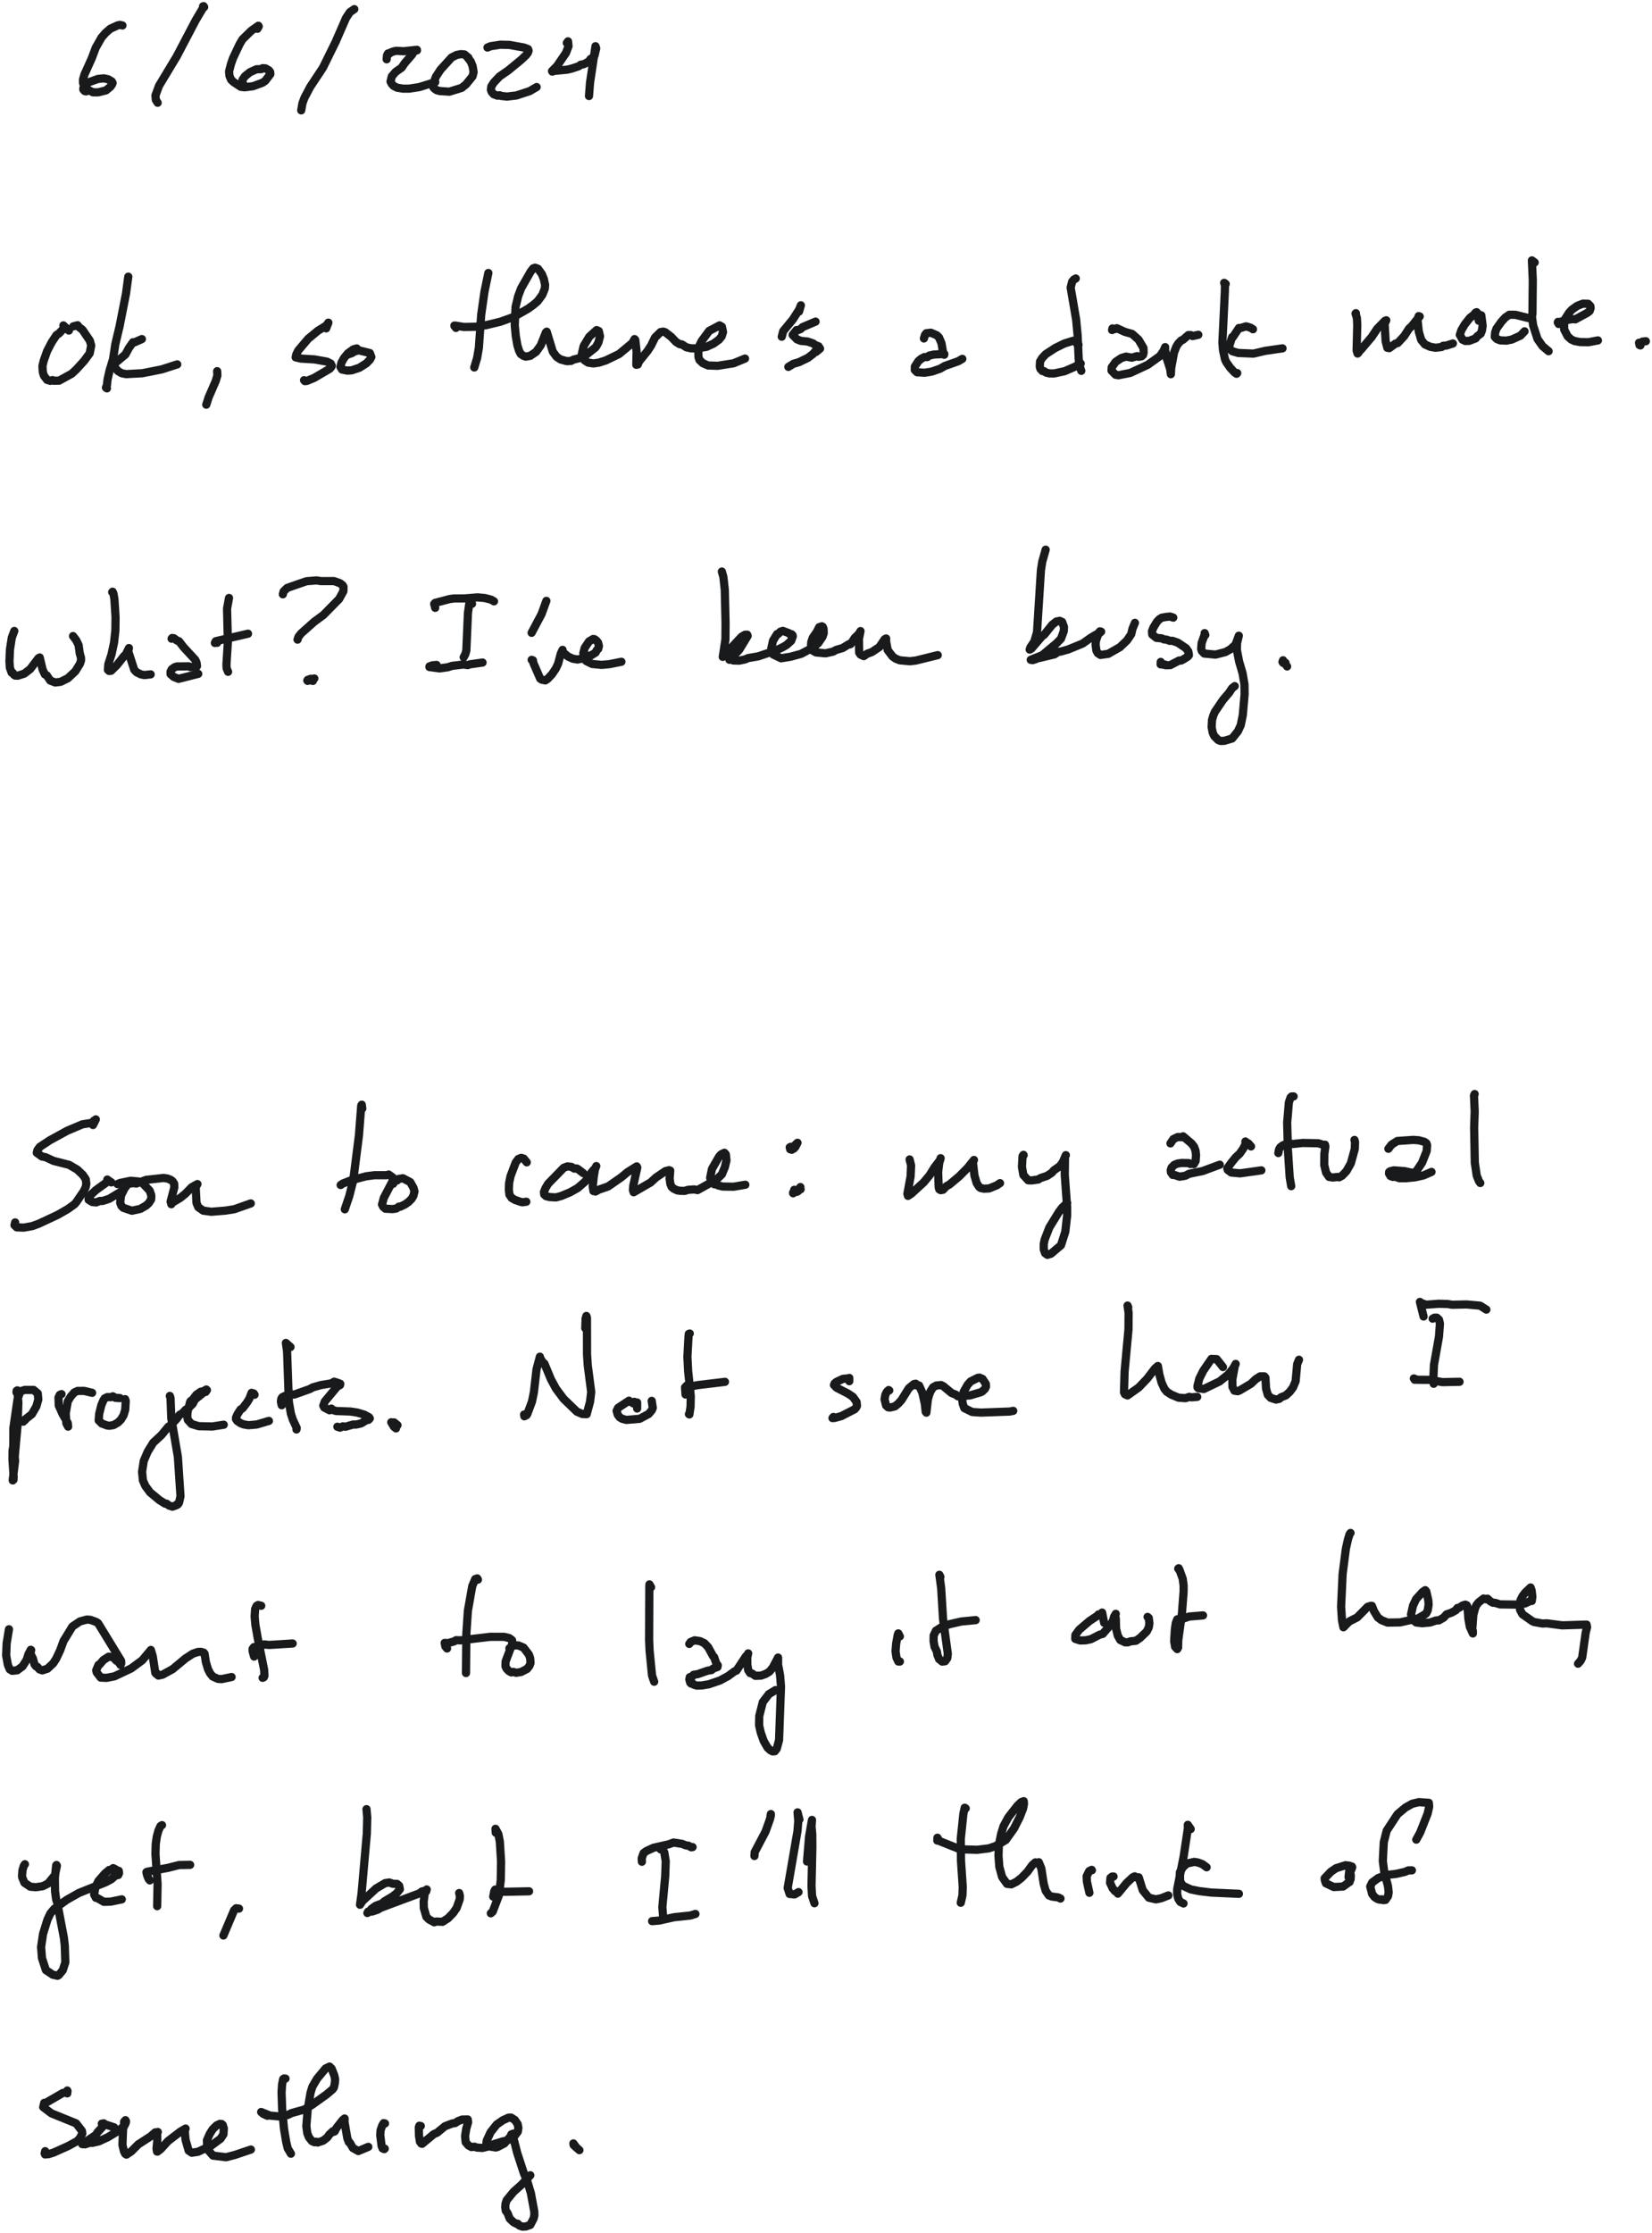 <?xml version="1.0" encoding="UTF-8" standalone="no"?>
<svg
   width="804.372"
   height="1086.443"
   viewBox="-702 0 804.372 1086.443"
   version="1.2"
   id="svg123"
   xmlns="http://www.w3.org/2000/svg"
   xmlns:svg="http://www.w3.org/2000/svg"
   xmlns:rdf="http://www.w3.org/1999/02/22-rdf-syntax-ns#"
   xmlns:cc="http://creativecommons.org/ns#"
   xmlns:dc="http://purl.org/dc/elements/1.1/"><defs
   id="defs123" />
   <style
   id="style1">
   path {
      stroke: #181a1b;
   }
   @media (prefers-color-scheme: dark) {
      path {
      stroke: #c0c0c0;
      }
   }
</style>
<title
   id="title1">Notebook 2</title>
\n<g
   id="g1"
   transform="translate(-371.597,-306.707)">
  <path
     fill="none"
     stroke-width="4"
     stroke-linecap="round"
     stroke-linejoin="round"
     d="m -296.856,467.545 -2.683,-2.501 0.641,0.993 -2.845,2.985 -1.143,0.699 -2.338,3.519 -2.225,4.265 -1.635,4.611 -0.656,2.643 0.179,2.962 0.56,1.828 1.521,2.001 1.574,0.483 1.077,-0.374 0.553,0.312 2.661,-0.043 6.155,-3.388 2.269,-2.122 3.819,-4.197 2.654,-3.621 0.718,-3.763 -0.64,-2.351 -3.601,-5.292 -1.865,-1.464 -0.512,-0.767 -2.131,0.558"
     id="path1" />
</g>
<g
   id="g2"
   transform="translate(-371.597,-306.707)">
  <path
     fill="none"
     stroke-width="4"
     stroke-linecap="round"
     stroke-linejoin="round"
     d="m -267.937,441.327 -1.136,8.374 -3.122,15.835 -2.037,8.573 -1.135,7.399 -1.609,5.21 -1.047,4.561 -0.306,2.812 -0.491,1.235 0.483,0.351"
     id="path2" />
</g>
<g
   id="g3"
   transform="translate(-371.597,-306.707)">
  <path
     fill="none"
     stroke-width="4"
     stroke-linecap="round"
     stroke-linejoin="round"
     d="m -261.319,471.699 -3.746,1.664 -0.583,-0.137 -2.021,2.879 -1.654,3.062 -4.84,4.071 -0.664,1.155 0.068,0.828 1.802,2.04 1.794,1.054 2.178,0.437 7.849,-0.432 9.433,-1.868 7.598,-2.442"
     id="path3" />
</g>
<g
   id="g4"
   transform="translate(-371.597,-306.707)">
  <path
     fill="none"
     stroke-width="4"
     stroke-linecap="round"
     stroke-linejoin="round"
     d="m -270.786,319.098 -1.253,-0.282 -1.087,0.255 -3.501,1.575 -2.362,2.045 -1.981,2.27 -2.858,5.053 -1.843,4.938 -3.579,7.952 -0.734,2.488 0.008,1.694 0.784,2.105 0.884,0.873 3.234,1.576 2.539,-0.018 3.731,-0.935 2.149,-1.747 0.767,-1.073 0.321,-0.766 -0.385,-0.749 -1.688,-1.023 -2.132,-0.506 -3.008,0.315 -4.29,1.539 -1.777,1.468 -0.969,1.38 -0.035,0.722 0.681,0.763 0.716,0.164"
     id="path4" />
</g>
<g
   id="g5"
   transform="translate(-371.597,-306.707)">
  <path
     fill="none"
     stroke-width="4"
     stroke-linecap="round"
     stroke-linejoin="round"
     d="m -230.991,310.144 -0.392,-0.173 0.131,-0.264 -0.277,0.059 0.145,0.496 -3.818,6.462 -9.148,17.419 -8.644,14.333 -1.711,4.683 0.168,2.11 0.895,1.441"
     id="path5" />
</g>
<g
   id="g6"
   transform="translate(-371.597,-306.707)">
  <path
     fill="none"
     stroke-width="4"
     stroke-linecap="round"
     stroke-linejoin="round"
     d="m -205.073,320.713 0.649,-1.126 -0.186,-0.356 -3.396,2.389 -4.334,4.231 -1.355,2.277 -3.263,6.899 -1,2.892 -0.919,3.567 0.216,2.198 0.789,1.834 1.193,1.105 3.504,2.33 1.898,0.225 4.094,-0.528 4.582,-1.687 1.336,-0.9 2.498,-3.285 -0.085,-1.041 -0.69,-0.847 -1.625,-0.928 -1.396,-0.078 -0.534,0.45 -2.453,0.083 -3.206,1.465 -2.369,1.926 -1.136,1.601 -0.166,0.79 0.122,0.927 0.621,0.853"
     id="path6" />
</g>
<g
   id="g7"
   transform="translate(-371.597,-306.707)">
  <path
     fill="none"
     stroke-width="4"
     stroke-linecap="round"
     stroke-linejoin="round"
     d="m -157.889,311.152 -2.142,1.473 -1.878,2.814 -5.086,11.662 -6.173,12.539 -6.195,9.357 -2.798,5.313 -0.988,2.681 -0.586,3.407"
     id="path7" />
</g>
<g
   id="g8"
   transform="translate(-371.597,-306.707)">
  <path
     fill="none"
     stroke-width="4"
     stroke-linecap="round"
     stroke-linejoin="round"
     d="m -142.13,335.563 0.166,-1.931 0.47,-0.901 0.722,0.057 0.318,-0.413 1.568,-0.627 1.426,-0.313 3.518,0.208 6.533,-0.69 0.03,0.27 -1.399,0.363 -1.019,1.74 -3.595,4.172 -1.409,2.103 -3.004,2.136 -1.82,2.122 -0.623,2.515 0.56,1.11 0.923,1.023 1.754,0.898 2.881,0.445 2.984,-0.013 4.786,-0.723 7.878,-2.435"
     id="path8" />
</g>
<g
   id="g9"
   transform="translate(-371.597,-306.707)">
  <path
     fill="none"
     stroke-width="4"
     stroke-linecap="round"
     stroke-linejoin="round"
     d="m -102.356,334.765 -1.898,-1.562 -1.728,-0.162 -2.074,0.406 -2.449,1.225 -5.372,5.888 -2.292,3.492 -1.251,3.48 0.051,1.762 0.6,0.628 0.999,0.672 1.568,0.425 4.608,0.294 5.985,-1.848 2.09,-1.689 3.193,-3.904 0.53,-2.077 -0.497,-2.942 -0.928,-2.255 -1.986,-2.518"
     id="path9" />
</g>
<g
   id="g10"
   transform="translate(-371.597,-306.707)">
  <path
     fill="none"
     stroke-width="4"
     stroke-linecap="round"
     stroke-linejoin="round"
     d="m -93.054,329.838 1.519,-0.648 4.732,-0.725 4.404,0.096 7.121,1.278 1.974,0.76 0.265,0.761 -0.303,0.992 -0.794,1.057 -2.446,2.35 -6.433,5.277 -4.146,2.857 -2.808,2.975 -1.203,1.899 -0.204,1.672 0.433,1.104 0.952,1.046 1.817,0.672 1.127,-0.191 0.516,0.308 2.985,0.329 4.563,-0.54 6.468,-2.109 3.404,-1.993"
     id="path10" />
</g>
<g
   id="g11"
   transform="translate(-371.597,-306.707)">
  <path
     fill="none"
     stroke-width="4"
     stroke-linecap="round"
     stroke-linejoin="round"
     d="m -54.421,327.604 0.586,-0.779 0.253,2.373 -1.254,3.287 -4.35,6.347 -2.428,2.456 0.138,0.269 0.925,-0.351 6.367,-0.611 2.059,-0.498 3.533,-1.158 0.987,-0.75 1.376,-0.221 1.529,-0.761 1.262,-0.873 0.539,-0.883 0.977,-0.593 1.008,-1.19 0.808,-3.431 -0.343,-1.042 -2.647,17.608 -0.524,6.639"
     id="path11" />
</g>
<g
   id="g12"
   transform="translate(-371.597,-306.707)">
  <path
     fill="none"
     stroke-width="4"
     stroke-linecap="round"
     stroke-linejoin="round"
     d="m -224.667,487.307 0.114,2.063 -0.816,2.737 -3.488,8.025 -1.108,3.493"
     id="path12" />
</g>
<g
   id="g13"
   transform="translate(-371.597,-306.707)">
  <path
     fill="none"
     stroke-width="4"
     stroke-linecap="round"
     stroke-linejoin="round"
     d="m -171.593,466.487 1.077,-2.785 -0.972,1.41 -4.029,2.474 -4.827,3.956 -4.838,5.702 -0.965,1.948 -0.287,1.411 2.557,0.587 6.614,0.402 6.089,1.088 1.81,0.932 0.508,1.092 -0.156,0.434 -0.791,0.973 -7.578,4.453 -3.542,1.475 -1.028,0.126 -0.406,-0.46"
     id="path13" />
</g>
<g
   id="g14"
   transform="translate(-371.597,-306.707)">
  <path
     fill="none"
     stroke-width="4"
     stroke-linecap="round"
     stroke-linejoin="round"
     d="m -156.415,476.673 -0.29,-0.426 -1.686,0.477 -2.674,1.966 -1.885,2.31 -1.199,2.181 -0.5,2.046 0.765,1.278 2.479,0.53 2.221,-0.129 3.815,-1.267 3.364,-2.155 1.727,-1.77 0.691,-1.311 -0.736,-1.898 -5.356,-1.339 -2.261,0.589 -1.044,0.75 -1.944,0.677"
     id="path14" />
</g>
<g
   id="g15"
   transform="translate(-371.597,-306.707)">
  <path
     fill="none"
     stroke-width="4"
     stroke-linecap="round"
     stroke-linejoin="round"
     d="m -92.624,439.541 -1.89,9.144 -1.585,11.119 -1.141,16.141 -0.852,4.978 -1.385,4.584"
     id="path15" />
</g>
<g
   id="g16"
   transform="translate(-371.597,-306.707)">
  <path
     fill="none"
     stroke-width="4"
     stroke-linecap="round"
     stroke-linejoin="round"
     d="m -108.383,466.266 -0.784,-1.133 0.086,0.279 0.006,-0.267 0.357,-0.018 4.137,0.682 5.419,-0.094 5.445,-0.784 6.981,-1.685 6.459,-2.316 6.993,-4.008 2.571,-1.855 2.021,-1.701 2.351,-3.182 1.205,-3.008 0.15,-1.86 -0.643,-2.911 -0.938,-2.322 -1.865,-2.568 -1.391,-0.555 -0.96,0.317 -1.265,1.637 -4.609,8.078 -1.443,3.801 -1.27,5.286 -0.401,8.905 0.506,5.302 0.808,4.565 0.824,2.614 0.785,1.502 1.327,0.892 1.113,0.375 2.175,-0.394 2.835,-1.903 2.287,-3.209 2.5,-6.257 0.41,-0.376 2.95,9.714 1.852,2.51 1.932,1.289 3.089,0.832 2.055,-0.141 1.156,-0.61 3.923,-0.983 2.617,-1.633 4.145,-3.291 0.648,-0.949 0.829,-1.586 0.743,-2.892 -0.596,-2.568 -1.056,-0.466 -3.566,3.227 -2.744,4.524 -0.958,4.155 1.379,2.779 1.795,1.155 2.594,0.38 2.742,-0.416 3.284,-1.066 6.406,-3.085 6.46,-5.36 1.087,-1.914 0.356,0.447 0.639,5.599 -0.143,6.47 0.248,-0.466 0.408,-0.064 0.067,0.388 0.634,-1.525 4.096,-5.048 1.739,-2.653 1.916,-3.923 2.684,-2.622 1.3,-0.238 0.951,0.279 2.917,2.249 2.396,2.512 1.827,1.112 0.945,0.049 2.268,1.435 2.14,0.473 2.936,0.068 1.423,-0.533 0.715,0.185 2.579,-0.431 3.416,-1.567 2.686,-1.954 1.283,-1.583 0.645,-2.094 -0.543,-2.574 -1.145,-0.663 -5.072,2.696 -3.608,4.873 -1.129,2.272 -0.532,2.701 0.056,2.754 0.508,1.567 1.606,1.502 2.579,1.147 4.629,0.163 7.801,-1.237 5.563,-2.289"
     id="path16" />
</g>
<g
   id="g17"
   transform="translate(-371.597,-306.707)">
  <path
     fill="none"
     stroke-width="4"
     stroke-linecap="round"
     stroke-linejoin="round"
     d="m 58.658,458.303 0.889,-3.039 -0.897,2.2 -3.009,4.682 -4.692,5.683 -0.709,2.722"
     id="path17" />
</g>
<g
   id="g18"
   transform="translate(-371.597,-306.707)">
  <path
     fill="none"
     stroke-width="4"
     stroke-linecap="round"
     stroke-linejoin="round"
     d="m 66.701,463.201 -6.31,2.666 -0.985,0.947 -1.414,0.587 -0.568,-0.091 -1.888,2.364 2.108,2.139 1.826,0.74 3.325,0.334 2.732,0.928 0.967,0.764 1.69,0.636 0.696,1.135 -1.899,1.577 -0.686,-0.009 -0.746,0.93 -2.607,2.003 -4.325,2.088 -2.746,0.792 -2.43,1.505"
     id="path18" />
</g>
<g
   id="g19"
   transform="translate(-371.597,-306.707)">
  <path
     fill="none"
     stroke-width="4"
     stroke-linecap="round"
     stroke-linejoin="round"
     d="m 119.457,471.398 0.536,-1.734 0.64,-0.821 2.212,-0.242 2.853,1.224 1.095,1.071 1.227,2.83 0.701,4.16 0.632,1.436 0.05,-0.348 -0.482,-0.013 -4.702,0.271 -2.186,0.5 -0.956,0.73 -1.382,-0.012 -1.583,0.844 -1.353,1.14 -1.703,2.639 -0.034,1.654 1.115,1.107 3.598,0.244 3.475,-0.544 4.156,-1.427 2.308,-1.341 6.51,-2.289 1.971,-1.154"
     id="path19" />
</g>
<g
   id="g20"
   transform="translate(-371.597,-306.707)">
  <path
     fill="none"
     stroke-width="4"
     stroke-linecap="round"
     stroke-linejoin="round"
     d="m 194.718,474.409 -0.744,-0.477 -0.491,-1.03 -1.431,-0.358 -4.251,1.328 -4.452,2.192 -4.539,2.957 -1.79,1.893 -1.024,1.702 -0.131,2.524 0.317,1.071 1.01,1.061 0.745,0.025 0.938,0.687 1.745,0.429 2.33,-0.004 5.005,-1.075 5.097,-2.203 2.758,-1.555"
     id="path20" />
</g>
<g
   id="g21"
   transform="translate(-371.597,-306.707)">
  <path
     fill="none"
     stroke-width="4"
     stroke-linecap="round"
     stroke-linejoin="round"
     d="m 193.399,442.224 -0.949,0.539 -0.818,0.99 -0.722,2.913 2.665,15.552 0.706,7.424 0.547,11.801 0.342,3.115 0.919,2.591"
     id="path21" />
</g>
<g
   id="g22"
   transform="translate(-371.597,-306.707)">
  <path
     fill="none"
     stroke-width="4"
     stroke-linecap="round"
     stroke-linejoin="round"
     d="m 211.074,467.29 0.176,-0.768 1.161,0.344 0.947,-0.473 3.954,1.799 3.494,0.983 3.17,2.811 2.38,4.04 0.089,2.304 -0.297,1.085 -0.719,0.673 -1.432,0.23 -0.695,-0.327 -2.602,0.759 -2.839,-0.517 -2.343,0.724 -2.753,1.866 -1.852,2.6 -0.115,1.611 1.973,2.029 1.399,0.245 5.787,-1.141 8.484,-3.941 5.929,-4.252 1.789,-2.544 0.768,-1.815 -0.074,1.257 0.774,4.036 1.713,5.271 0.36,2.614 0.16,-3.015 1.36,-7.442 1.108,-2.908 0.998,-1.612 1.417,-1.442 0.836,-0.334 2.628,-2.285 1.229,0.003 0.809,0.476 2.81,-0.621"
     id="path22" />
</g>
<g
   id="g23"
   transform="translate(-371.597,-306.707)">
  <path
     fill="none"
     stroke-width="4"
     stroke-linecap="round"
     stroke-linejoin="round"
     d="m 266.41,444.88 -0.751,-0.547 0.368,1.133 -0.048,3.223 -1.192,24.745 0.318,3.723 0.956,4.401 0.652,1.414 1.862,2.665 2.207,2.362 0.907,0.588 0.327,-0.342"
     id="path23" />
</g>
<g
   id="g24"
   transform="translate(-371.597,-306.707)">
  <path
     fill="none"
     stroke-width="4"
     stroke-linecap="round"
     stroke-linejoin="round"
     d="m 279.685,466.923 -1.219,-0.786 -2.156,-0.637 -3.047,0.931 -0.403,-0.132 -2.955,4.408 -0.361,0.025 -1.476,4.464 0.303,1.406 1.294,1.027 2.799,0.826 7.47,0.308 5.637,-1.328 8.488,-1.227"
     id="path24" />
</g>
<g
   id="g25"
   transform="translate(-371.597,-306.707)">
  <path
     fill="none"
     stroke-width="4"
     stroke-linecap="round"
     stroke-linejoin="round"
     d="m 329.795,459.094 -0.177,0.173 0.652,2.119 0.186,3.396 -0.312,12.456 0.468,1.495 0.435,-0.403 0.005,-0.634 0.098,0.188 1.058,-0.979 5.286,-6.231 2.684,-4.025 3.746,-3.832 0.66,-0.262 -0.798,1.757 0.492,8.463 0.827,3.167 0.933,0.161 3.057,-2.222 1.059,-0.247 3.159,-3.398 2.385,-3.688 1.21,-1.039 3.081,-3.868 0.361,-1.102 0.515,0.149 -0.749,0.846 -0.29,0.99 0.574,5.489 1.178,4.062 1.835,2.227 2.651,1.176 2.544,0.436 2.952,-0.366 0.71,-0.597 1.584,-0.106 3.169,-1.011"
     id="path25" />
</g>
<g
   id="g26"
   transform="translate(-371.597,-306.707)">
  <path
     fill="none"
     stroke-width="4"
     stroke-linecap="round"
     stroke-linejoin="round"
     d="m 389.614,462.758 -0.443,-3.493 -0.609,-0.658 -0.528,0.242 -0.732,0.983 -2.047,1.607 -2.483,3.159 -1.638,2.792 -0.729,2.261 1.335,2.364 1.31,0.603 1.874,-0.048 3.168,-1.2 0.7,-0.96 1.771,-1.346 0.6,-1.562 0.348,-2.278 -0.661,-5.089"
     id="path26" />
</g>
<g
   id="g27"
   transform="translate(-371.597,-306.707)">
  <path
     fill="none"
     stroke-width="4"
     stroke-linecap="round"
     stroke-linejoin="round"
     d="m 413.541,461.404 -6.125,-1.526 -2.951,-0.014 -1.998,1.396 -1.835,2.019 -2.367,3.306 -0.678,1.912 -0.167,2.158 0.999,1.015 1.569,0.645 3.021,0.137 2.639,-0.509 4.291,-1.933 1.978,-2.09"
     id="path27" />
</g>
<g
   id="g28"
   transform="translate(-371.597,-306.707)">
  <path
     fill="none"
     stroke-width="4"
     stroke-linecap="round"
     stroke-linejoin="round"
     d="m 416.848,434.411 -1.349,-1.003 0.422,9.557 -0.16,16.225 -0.254,1.775 0.59,4.126 2.119,6.547 2.462,3.507 2.943,2.459"
     id="path28" />
</g>
<g
   id="g29"
   transform="translate(-371.597,-306.707)">
  <path
     fill="none"
     stroke-width="4"
     stroke-linecap="round"
     stroke-linejoin="round"
     d="m 428.541,464.371 -0.443,-0.751 0.12,-0.298 0.917,0.07 2.411,-0.814 3.736,-0.609 1.342,0.134 5.859,-3.175 1.154,-0.938 0.442,-1.35 -0.146,-1.036 -1.051,-1.071 -2.569,-0.064 -2.783,1.077 -2.578,1.842 -1.352,1.464 -2.409,3.779 0.002,4.396 1.732,3.343 1.698,1.508 1.571,0.744 2.751,0.531 4.062,0.069 4.635,-0.876"
     id="path29" />
</g>
<g
   id="g30"
   transform="translate(-371.597,-306.707)">
  <path
     fill="none"
     stroke-width="4"
     stroke-linecap="round"
     stroke-linejoin="round"
     d="m 470.969,472.754 -1.661,0.185 -0.693,0.921 -0.817,0.069 -0.141,-0.44 0.241,1.142 0.431,0.153"
     id="path30" />
</g>
<g
   id="g31"
   transform="translate(-371.597,-306.707)">
  <path
     fill="none"
     stroke-width="4"
     stroke-linecap="round"
     stroke-linejoin="round"
     d="m -323.44,613.732 -1.214,3.218 -0.9,5.829 -0.25,5.68 0.206,3.173 0.864,2.388 0.6,0.136 0.522,0.894 0.626,0.391 1.343,0.039 3.118,-1.016 2.85,-2.224 3.957,-5.227 0.658,-0.384 1.392,5.851 1.107,2.383 0.92,0.463 1.71,2.544 2.416,0.931 2.645,-0.324 3.481,-1.725 3.646,-3.381 2.26,-3.657 0.524,-1.619 -0.008,-1.364 -0.594,-2.004 -0.563,-4.086 -1.17,-2.409 -1.548,-2.025"
     id="path31" />
</g>
<g
   id="g32"
   transform="translate(-371.597,-306.707)">
  <path
     fill="none"
     stroke-width="4"
     stroke-linecap="round"
     stroke-linejoin="round"
     d="m -275.781,594.846 0.196,-0.222 0.419,0.893 0.481,2.815 0.541,8.694 -0.079,6.545 -0.657,5.854 -1.232,5.728 -1.551,4.775 -0.174,2.757 0.561,0.497 0.964,-0.091 2.743,-2.66 3.677,-4.621 0.6,-0.346 1.67,-3.407 -0.374,1.472 2.963,9.093 1.143,1.198 2.089,1.04 1.761,0.322 3.008,-0.336"
     id="path32" />
</g>
<g
   id="g33"
   transform="translate(-371.597,-306.707)">
  <path
     fill="none"
     stroke-width="4"
     stroke-linecap="round"
     stroke-linejoin="round"
     d="m -246.856,617.492 0.277,-0.356 0.864,0.13 1.526,1.154 0.922,0.286 2.291,2.946 5.681,6.151 0.608,1.416 0.211,1.565 -0.494,0.711 -1.357,-0.367 -1.418,0.184 -0.681,-0.38 -5.864,0.063 -1.166,0.404 -1.328,0.987 -0.566,1.132 0.004,1.228 1.565,1.352 2.32,0.918 9.582,-2.428"
     id="path33" />
</g>
<g
   id="g34"
   transform="translate(-371.597,-306.707)">
  <path
     fill="none"
     stroke-width="4"
     stroke-linecap="round"
     stroke-linejoin="round"
     d="m -218.891,597.664 -0.955,5.165 0.392,16.215 -0.697,11.099 0.091,1.768 0.712,1.687"
     id="path34" />
</g>
<g
   id="g35"
   transform="translate(-371.597,-306.707)">
  <path
     fill="none"
     stroke-width="4"
     stroke-linecap="round"
     stroke-linejoin="round"
     d="m -224.682,619.505 -0.864,-0.2 -0.235,0.265 0.425,-0.86 15.712,-3.656"
     id="path35" />
</g>
<g
   id="g36"
   transform="translate(-371.597,-306.707)">
  <path
     fill="none"
     stroke-width="4"
     stroke-linecap="round"
     stroke-linejoin="round"
     d="m -192.681,595.891 0.364,-1.399 1.737,-1.705 9.393,-3.265 4.843,-0.39 2.312,0.33 6.272,-0.014 2.865,1.035 1.275,0.941 0.466,0.794 -0.04,2.146 -2.1,3.813 -7.626,7.755 -4.557,3.368 -6.28,5.592 -1.278,1.601 -0.498,1.458"
     id="path36" />
</g>
<g
   id="g37"
   transform="translate(-371.597,-306.707)">
  <path
     fill="none"
     stroke-width="4"
     stroke-linecap="round"
     stroke-linejoin="round"
     d="m -177.358,636.852 -1.199,0.313 -0.54,-0.169 -1.491,0.532 -0.043,0.491 -0.141,-0.192 1.098,-0.192 1.609,0.399"
     id="path37" />
</g>
<g
   id="g38"
   transform="translate(-371.597,-306.707)">
  <path
     fill="none"
     stroke-width="4"
     stroke-linecap="round"
     stroke-linejoin="round"
     d="m -100.565,600.519 -1.385,0.188 -0.614,4.399 -0.772,18.09 -0.502,1.833 -0.802,1.493"
     id="path38" />
</g>
<g
   id="g39"
   transform="translate(-371.597,-306.707)">
  <path
     fill="none"
     stroke-width="4"
     stroke-linecap="round"
     stroke-linejoin="round"
     d="m -118.503,602.479 -0.487,-1.926 0.441,-0.487 7.111,-1.876 2.123,-0.275 5.114,-0.015 6.318,-0.516 3.499,0.311 3.094,0.798 1.411,0.821"
     id="path39" />
</g>
<g
   id="g40"
   transform="translate(-371.597,-306.707)">
  <path
     fill="none"
     stroke-width="4"
     stroke-linecap="round"
     stroke-linejoin="round"
     d="m -117.832,630.25 -2.072,0.21 -1.383,0.502 -0.04,0.309 4.879,0.669 3.992,-0.54 2.208,-0.689 5.507,-0.662 2.102,0.3 1.011,-0.388 6.184,-0.867"
     id="path40" />
</g>
<g
   id="g41"
   transform="translate(-371.597,-306.707)">
  <path
     fill="none"
     stroke-width="4"
     stroke-linecap="round"
     stroke-linejoin="round"
     d="m -64.369,599.074 -2.37,6.483 -4.816,9.068"
     id="path41" />
</g>
<g
   id="g42"
   transform="translate(-371.597,-306.707)">
  <path
     fill="none"
     stroke-width="4"
     stroke-linecap="round"
     stroke-linejoin="round"
     d="m -70.907,628.033 -0.625,-0.262 0.595,0.394 0.277,1.22 3.283,7.542 0.725,0.49 1.782,0.36 1.14,-0.768 2.127,-2.26 1.814,-2.684 1.116,-2.367 1.368,-5.07 0.824,-1.699 0.156,1.727 0.856,0.141 1.658,1.369 2.26,1.044 2.398,0.416 2.584,-0.618 1.001,-0.799 3.011,-0.617 2.194,-1.383 0.552,-1.182 0.68,-0.571 0.357,-1.388 -0.444,-1.702 -0.798,-0.978 -0.963,-0.69 -0.68,-0.052 -1.956,1.176 -2.107,3.162 -0.64,2.502 0.174,1.409 0.627,1.858 0.657,0.639 2.83,1.393 4.604,0.444 3.853,-0.361 5.781,-1.154"
     id="path42" />
</g>
<g
   id="g43"
   transform="translate(-371.597,-306.707)">
  <path
     fill="none"
     stroke-width="4"
     stroke-linecap="round"
     stroke-linejoin="round"
     d="m 21.071,584.818 0.742,2.635 0.689,6.177 0.374,16.361 -0.066,7.931 -1.288,8.425 9.183,-9.836 1.627,-0.938 1.074,-0.04 0.236,0.6 -4.11,6.764 -1.547,1.66 -2.723,1.996 -0.508,1.192 1.278,-0.189 0.57,0.524 2.935,0.081 2.783,-0.576 1.557,-0.662 4.928,-0.844 8.989,-3.035 3.212,-1.575 1.555,-0.92 2.287,-2.067 0.761,-2.1 -0.108,-0.614 -0.492,-0.45 -0.748,0.026 -0.556,-0.553 -2.969,-1.103 -1.187,0.402 -1.138,1.14 -0.46,0.002 -1.966,3.208 -0.847,3.81 0.31,1.774 0.649,1.17 3.809,1.824 4.685,-0.761 5.086,-1.403 6.866,-3.638 0.72,-1.198 0.686,-0.296 2.104,-3.113 0.6,-1.702 -0.053,-2.201 -0.378,-0.98 -0.471,-0.269 -1.309,0.448 -1.127,2.265 -1.984,2.861 -0.725,2.082 -0.1,1.856 0.498,1.469 0.488,0.941 1.435,0.795 4.63,0.436 3.702,-0.833 1.381,-0.793 3.224,-0.943 3.206,-1.961 0.411,0.189 0.379,-0.226 1.881,-2.906 2,-1.948 0.834,-1.397 -0.771,3.895 0.139,6.61 0.672,0.961 1.556,0.706 1.663,-1.155 2.313,-0.836 3.635,-2.428 2.572,-3.8 0.709,-0.362 -0.014,1.454 0.777,4.204 2.394,3.132 1.468,1.03 1.998,0.797 4.953,0.454 2.88,-0.331 10.667,-2.629"
     id="path43" />
</g>
<g
   id="g44"
   transform="translate(-371.597,-306.707)">
  <path
     fill="none"
     stroke-width="4"
     stroke-linecap="round"
     stroke-linejoin="round"
     d="m 178.735,574.171 -1.657,5.85 -0.647,4.154 -1.896,30.168 -1.339,4.564 -1.91,2.792 -0.335,1.097 0.88,-0.495 5.163,-6.02 1.042,-0.721 3.921,-4.874 1.985,-1.551 1.632,-0.333 1.19,0.55 0.889,2.43 -0.097,2.058 -1.351,3.647 -2.186,2.251 -6.925,5.774 -5.636,2.257 0.9,0.154 1.54,-0.462 0.799,-0.633 0.495,0.159 7.869,-1.879 1.934,-1.329 0.949,0.009 3.745,-1.055 7.045,-2.881 4.018,-2.856 2.772,-1.629 0.93,-0.202 1.3,-1.084 -0.606,-0.178 -0.546,0.639 -1.384,3.89 -0.161,2.05 0.37,2.769 0.704,1.298 1.287,0.841 3.786,-0.532 5.692,-3.242 3.475,-3.312 2.022,-3.01 0.619,-2.64 1.192,-2.885"
     id="path44" />
</g>
<g
   id="g45"
   transform="translate(-371.597,-306.707)">
  <path
     fill="none"
     stroke-width="4"
     stroke-linecap="round"
     stroke-linejoin="round"
     d="m 240.868,607.234 -1.582,-0.528 -2.023,0.209 -1.974,0.347 -1.179,0.751 -1.186,1.243 -1.687,2.752 -0.72,1.803 0.108,1.655 2.043,1.611 2.593,0.252 1.204,0.547 1.266,0.089 1.35,0.552 1.316,-0.022 2.664,0.917 4.019,2.704 1.124,1.582 0.295,1.802 -0.624,0.738 -2.216,1.386 -1.03,0.5 -0.926,-0.014 -4.277,2.234 -2.237,0.067 -0.41,-0.36 -0.852,0.11 -1.099,-0.431 -0.116,0.246 0.056,-1.194"
     id="path45" />
</g>
<g
   id="g46"
   transform="translate(-371.597,-306.707)">
  <path
     fill="none"
     stroke-width="4"
     stroke-linecap="round"
     stroke-linejoin="round"
     d="m 256.475,615.697 -0.324,-0.929 0.033,0.631 -1.493,4.165 -0.231,2.89 0.321,1.024 1.167,1.233 5.467,0.522 4.81,-1.232 2.48,-1.386 1.945,-1.741 0.314,0.055 1.823,-4.895 -0.869,3.618 -0.097,3.227 1.109,5.724 1.687,5.714 0.926,5.428 0.06,4.769 -0.88,10.143 -0.999,4.911 -1.366,2.958 -2.817,3.509 -3.76,1.145 -1.839,0.079 -1.166,-0.443 -1.951,-1.945 -0.736,-1.62 -0.55,-2.767 0.207,-3.491 0.687,-2.293 0.678,-1.573 3.96,-5.844 2.988,-3.512 1.44,-2.176 1.309,-1.03"
     id="path46" />
</g>
<g
   id="g47"
   transform="translate(-371.597,-306.707)">
  <path
     fill="none"
     stroke-width="4"
     stroke-linecap="round"
     stroke-linejoin="round"
     d="m 296.298,630.985 -1.334,-1.872 -0.359,-0.101 -0.199,0.276 -0.368,-0.483 0.285,-0.817 0.094,0.438 1.101,0.813"
     id="path47" />
</g>
<g
   id="g48"
   transform="translate(-371.597,-306.707)">
  <path
     fill="none"
     stroke-width="4"
     stroke-linecap="round"
     stroke-linejoin="round"
     d="m -285.124,854.14 1.372,-2.76 -0.612,0.912 -0.279,-0.297 -0.107,0.369 -1.242,0.744 -4.258,0.675 -7.358,3.089 -8.544,4.677 -4.873,3.216 -1.182,1.639 -0.287,1.23 2.448,1.784 1.812,0.359 3.917,1.807 7.542,1.915 3.988,2.324 2.688,2.552 1.428,2.078 0.306,2.262 -0.327,1.605 -0.886,1.941 -3.72,5.431 -0.801,0.952 -3.3,2.375 -4.87,2.799 -9.265,4.335 -3.19,1.16 -4.114,0.736 -3.404,-0.132 -1.105,-1.058 0.316,-1.337"
     id="path48" />
</g>
<g
   id="g49"
   transform="translate(-371.597,-306.707)">
  <path
     fill="none"
     stroke-width="4"
     stroke-linecap="round"
     stroke-linejoin="round"
     d="m -276.183,882.046 -1.645,-1.128 -0.298,0.358 -0.036,-0.615 0.271,0.331 -0.151,0.722 -5.52,3.968 -2.43,2.215 -1.194,1.549 -0.071,1.063 1.757,1.066 1.907,0.223 1.774,-0.715 1.386,-0.009 3.16,-1.027 5.609,-3.357 1.787,-1.523 1.908,-2.653 -0.804,0.008 -0.912,0.777 -0.493,2.534 -1.28,2.449 -0.444,3.638 0.617,1.588 0.98,0.938 4.127,1.39 4.11,-0.899 2.861,-1.663 1.277,-1.181 1.084,-1.711 0.105,-1.076 -0.007,-1.031 -0.802,-2.245 -3.421,-3.6 -1.838,-0.818 -3.979,-0.352 -5.154,1.062 -1.245,0.556 1.803,-0.354 1.483,0.445 4.261,-0.548 1.688,0.163 4.649,-1.753 8.559,-0.955 1.923,0.301 1.503,0.609 0.871,0.624 0.843,1.265 0.061,1.852 -1.787,6.874 0.345,1.277 0.291,-0.656 4.041,-2.425 2.546,-2.052 3.071,-3.154 2.764,-1.529 -0.855,1.515 0.4,7.686 0.879,2.058 2.406,1.679 3.944,0.537 6.809,-0.548 4.357,-0.679 8.021,-2.828"
     id="path49" />
</g>
<g
   id="g50"
   transform="translate(-371.597,-306.707)">
  <path
     fill="none"
     stroke-width="4"
     stroke-linecap="round"
     stroke-linejoin="round"
     d="m -154.005,846.135 -0.25,-1.901 -0.262,0.431 -1.1,14.336 -2.806,22.165 -1.934,7.596 -2.16,6.378"
     id="path50" />
</g>
<g
   id="g51"
   transform="translate(-371.597,-306.707)">
  <path
     fill="none"
     stroke-width="4"
     stroke-linecap="round"
     stroke-linejoin="round"
     d="m -164.539,883.316 1.022,-0.696 4.107,-1.626 7.242,-1.917 4.107,-0.523 5.869,-0.007 1.051,-0.322 1.975,1.423 0.145,1.336 -4.523,8.64 -0.845,3.193 0.564,1.116 1.049,0.911 3.515,0.199 1.867,-0.304 1.287,-0.932 0.574,0.067 2.351,-1.132 1.692,-1.186 1.431,-1.419 0.933,-1.509 0.537,-2.191 -0.51,-1.781 -1.544,-2.735 -3.56,-1.886 -2.138,0.338 -0.686,0.725 -1.276,0.379 -0.656,1.239"
     id="path51" />
</g>
<g
   id="g52"
   transform="translate(-371.597,-306.707)">
  <path
     fill="none"
     stroke-width="4"
     stroke-linecap="round"
     stroke-linejoin="round"
     d="m -73.921,872.279 -1.472,-1.81 -1.211,-0.368 -1.422,0.559 -1.3,1.757 -2.525,6.669 -0.658,3.284 -0.135,3.17 0.275,2.454 1.066,1.593 1.739,1.019 2.658,0.912 0.86,0.196 1.909,-0.263"
     id="path52" />
</g>
<g
   id="g53"
   transform="translate(-371.597,-306.707)">
  <path
     fill="none"
     stroke-width="4"
     stroke-linecap="round"
     stroke-linejoin="round"
     d="m -46.427,877.532 -2.591,-1.966 -0.578,-0.297 -1.172,0.074 -1.372,-0.848 -1.998,-0.227 -1.778,0.659 -7.6,7.788 -1.312,2.203 -0.712,1.788 0.116,1.216 0.904,0.811 1.626,0.431 3.176,0.195 2.657,-0.727 4.276,-1.781 3.624,-2.041 3.724,-3.214 2.786,-4.07 1.29,-1.588 0.516,-0.212 0.787,-1.63 -0.67,1.667 -0.587,3.606 -0.481,4.59 0.352,2.314 0.792,-0.103 0.197,0.318 1.616,-0.902 4.521,-1.558 6.421,-4.451 3,-2.493 4.519,-2.832 0.28,0.544 -1.942,8.774 -0.181,2.194 0.346,1.083 8.238,-4.757 2.646,-2.427 4.544,-3.084 1.881,-0.48 0.496,0.204 -0.295,3.897 0.361,2.557 0.622,1.493 0.967,0.82 1.768,0.85 1.644,0.225 2.03,0.034 1.575,-0.512 3.075,-0.208 1.561,0.329 9.296,-5.186 2.563,-2.492 1.456,-3.531 0.77,-3.252 -0.321,-2.949 -0.683,-0.755 -1.576,0.761 -1.05,1.147 -3.436,5.989 -0.882,4.286 0.65,2.172 1.452,0.997 1.081,0.047 0.632,0.468 2.309,0.578 5.304,0.075 5.705,-0.958"
     id="path53" />
</g>
<g
   id="g54"
   transform="translate(-371.597,-306.707)">
  <path
     fill="none"
     stroke-width="4"
     stroke-linecap="round"
     stroke-linejoin="round"
     d="m 112.878,872.475 -0.383,-1.599 0.72,2.901 -0.24,5.368 -1.557,8.44 0.278,1.024 1.618,-1.038 6.043,-5.543 2.895,-3.498 2.349,-3.792 2.805,-3.663 0.185,-0.804 -0.706,2.434 -0.506,4.358 0.281,7.438 0.267,0.909 0.692,0.417 1.113,-0.193 1.718,-1.775 1.435,-0.766 4.726,-3.955 4.046,-4.067 3.172,-3.945 -0.541,1.004 0.782,6.584 1.085,3.702 1.249,1.887 0.587,0.433 1.65,0.365 2.594,-0.123 3.679,-1.51 1.605,-1.064"
     id="path54" />
</g>
<g
   id="g55"
   transform="translate(-371.597,-306.707)">
  <path
     fill="none"
     stroke-width="4"
     stroke-linecap="round"
     stroke-linejoin="round"
     d="m 168.028,868.814 -0.099,-0.177 -0.431,0.592 -0.306,5.241 0.69,3.991 2.342,2.558 1.643,0.069 3.278,-0.448 1.029,-0.686 3.185,-1.046 2.317,-1.514 1.084,-1.239 2.928,-2.038 1.397,-1.943 1.484,-3.386 -0.422,0.923 -0.107,8.668 1.152,15.899 -0.006,3.897 -0.888,7.874 -2.11,6.591 -4.865,4.113 -1.748,0.543 -1.092,-0.78 -0.683,-1.882 0.005,-2.666 0.474,-2.178 2.248,-5.8 4.646,-7.545 1.516,-2.035 2.523,-2.376"
     id="path55" />
</g>
<g
   id="g56"
   transform="translate(-371.597,-306.707)">
  <path
     fill="none"
     stroke-width="4"
     stroke-linecap="round"
     stroke-linejoin="round"
     d="m 239.503,863.067 1.407,-2.093 2.105,-1.007 1.958,0.067 0.676,-0.407 4.072,3.437 1.26,1.581 0.717,1.929 0.261,2.181 -0.214,2.888 -0.865,1.526 -0.47,-0.341 -1.246,0.276 -0.722,-0.446 -3.4,-0.079 -2.107,0.289 -1.625,0.689 -1.238,1.249 -0.441,1.207 0.095,1.141 0.896,1.27 0.663,-0.039 2.696,0.894 2.809,-0.485 1.753,-0.929 6.624,-1.347 8.337,-3.081"
     id="path56" />
</g>
<g
   id="g57"
   transform="translate(-371.597,-306.707)">
  <path
     fill="none"
     stroke-width="4"
     stroke-linecap="round"
     stroke-linejoin="round"
     d="m 278.73,864.545 -1.302,-1.473 -1.421,-0.629 -0.008,-0.307 0.021,1.339 -1.143,2.22 -1.707,2.415 -1.933,1.772 -2.149,2.667 -1.919,2.648 0.219,0.779 1.704,1.262 4.304,0.402 10.363,-1.456"
     id="path57" />
</g>
<g
   id="g58"
   transform="translate(-371.597,-306.707)">
  <path
     fill="none"
     stroke-width="4"
     stroke-linecap="round"
     stroke-linejoin="round"
     d="m 299.47,840.21 -0.987,0.027 -0.522,0.535 -0.794,2.312 -0.84,9.863 0.349,13.044 0.887,13.62 0.731,4.254"
     id="path58" />
</g>
<g
   id="g59"
   transform="translate(-371.597,-306.707)">
  <path
     fill="none"
     stroke-width="4"
     stroke-linecap="round"
     stroke-linejoin="round"
     d="m 292.032,867.759 0.346,-1.803 0.633,-1.039 1.386,-0.997 3.108,-0.914 1.431,0.37 5.04,-0.531 7.514,0.162 3.101,0.966 0.155,-0.273 0.183,0.873 -0.49,3.568 -0.057,5.481 0.903,3.678 1.442,2.081 1.886,0.287 2.289,-0.282 0.726,0.187 1.457,-0.801 2.129,-2.243 2.105,-3.73 1.938,-7.06 0.116,-3.376 -0.28,-0.983"
     id="path59" />
</g>
<g
   id="g60"
   transform="translate(-371.597,-306.707)">
  <path
     fill="none"
     stroke-width="4"
     stroke-linecap="round"
     stroke-linejoin="round"
     d="m 345.614,865.69 1.54,-2.006 2.795,-1.784 7.82,-0.539 2.738,0.212 2.673,0.732 0.953,0.698 0.315,0.873 -0.168,2.858 -2.28,5.742 -2.809,4.194 -1.634,0.798 -3.849,-0.862 -5.467,-0.432 -1.796,0.464 -0.468,0.354 -0.059,0.743 0.713,1.209 1.175,0.443 0.837,-0.202 2.307,0.812 3.244,0.007 4.404,-0.437 4.113,-0.924 3.905,-1.695"
     id="path60" />
</g>
<g
   id="g61"
   transform="translate(-371.597,-306.707)">
  <path
     fill="none"
     stroke-width="4"
     stroke-linecap="round"
     stroke-linejoin="round"
     d="m 387.613,839.048 -0.322,0.761 0.348,7.792 -0.269,7.727 0.319,17.139 0.932,6.265 1.091,2.732 0.655,0.879"
     id="path61" />
</g>
<g
   id="g62"
   transform="translate(-371.597,-306.707)">
  <path
     fill="none"
     stroke-width="4"
     stroke-linecap="round"
     stroke-linejoin="round"
     d="m -322.361,984.24 0.056,-0.789 0.353,-0.208 0.491,5.998 -0.368,10.634 -1.407,15.655 0.168,2.09 -0.964,7.79 0.204,1.32 -0.37,0.33 0.071,-1.06 0.305,0.08 0.062,-0.57 -0.573,-8.67 0.033,-4.17 0.389,-2.47 0.024,-8.64 2.041,-14.109 1.151,-3.22 0.888,-0.751 1.443,-0.449 h 4.316 l 2.03,1.711 0.257,2.983 -0.934,3.313 -2.18,3.762 -3.951,3.121 -0.253,0.55 0.028,-0.393 0.903,-0.436"
     id="path62" />
</g>
<g
   id="g63"
   transform="translate(-371.597,-306.707)">
  <path
     fill="none"
     stroke-width="4"
     stroke-linecap="round"
     stroke-linejoin="round"
     d="m -300.441,985.068 -0.857,0.359 -0.634,1.335 0.151,3.85 1.856,4.176 2.5,4.307 0.187,1.795 -0.849,-1.59 -0.336,-4.869 1.025,-5.857 1.396,-2.279 1.792,-2.056 1.554,-0.723 3.266,-0.01 3.839,0.928"
     id="path63" />
</g>
<g
   id="g64"
   transform="translate(-371.597,-306.707)">
  <path
     fill="none"
     stroke-width="4"
     stroke-linecap="round"
     stroke-linejoin="round"
     d="m -271.981,987.015 -2.27,-0.156 -1.189,-0.72 -0.996,0.429 -1.672,-0.071 -1.285,0.609 -0.684,1.006 -1.013,2.423 -1.018,4.126 -0.256,3.182 1.541,1.531 2.585,0.946 1.046,0.14 2.081,-0.34 2.182,-1.257 1.408,-1.403 1.279,-2.098 0.821,-2.722 0.238,-4.252 -0.296,-0.878"
     id="path64" />
</g>
<g
   id="g65"
   transform="translate(-371.597,-306.707)">
  <path
     fill="none"
     stroke-width="4"
     stroke-linecap="round"
     stroke-linejoin="round"
     d="m -247.714,985.941 0.343,0.994 0.383,9.975 3.2,18.7 1.268,19.13 -0.682,3.1 -0.523,0.81 -0.269,0.2 -0.21,-0.21 -0.286,0.48 -1.94,0.71 -1.624,-0.51 -1.266,-0.97 -0.671,0.03 -2.744,-1.71 -4.624,-3.83 -2.258,-3.08 -1.193,-2.67 -0.408,-4.22 0.812,-5.33 1.952,-4.53 2.655,-4.31 4.015,-3.72 3.251,-3.95 1.404,-1 2.742,-2.903 1.466,-2.022 1.262,-0.644 1.645,-1.783 1.248,-0.739 2.23,-2.183 0.978,-1.995 4.74,-3.844 0.565,0.08 0.601,-0.902 -0.308,-0.27 -0.847,0.495 -0.007,0.298 -1.86,0.278 -2.088,1.458 -2.407,3.096 -0.335,-0.081 -0.31,0.431 -1.275,4.938 -0.153,2.297 0.309,1.59 1.825,2.001 3.465,1.044 6.582,0.15 5.601,-0.862"
     id="path65" />
</g>
<g
   id="g66"
   transform="translate(-371.597,-306.707)">
  <path
     fill="none"
     stroke-width="4"
     stroke-linecap="round"
     stroke-linejoin="round"
     d="m -206.455,985.37 -0.409,-0.623 -1.037,-0.299 -1.103,2.858 -1.079,1.757 -2.215,2.918 -0.988,0.563 -1.444,2.243 -0.735,1.606 -0.049,0.798 0.674,0.969 1.563,1.045 1.436,0.581 2.423,0.414 3.99,-0.346 5.96,-1.756"
     id="path66" />
</g>
<g
   id="g67"
   transform="translate(-371.597,-306.707)">
  <path
     fill="none"
     stroke-width="4"
     stroke-linecap="round"
     stroke-linejoin="round"
     d="m -188.949,962.168 -2.261,-2.009 0.592,4.091 0.861,24.654 1.005,5.698 0.935,2.878 1.893,4.06 -0.126,0.73"
     id="path67" />
</g>
<g
   id="g68"
   transform="translate(-371.597,-306.707)">
  <path
     fill="none"
     stroke-width="4"
     stroke-linecap="round"
     stroke-linejoin="round"
     d="m -193.235,990.481 -0.394,-1.783 0.191,-1.347 0.494,-0.787 1.379,-0.657 3.143,-0.715 1.368,0.076 7.462,-2.659 1.54,-0.834 3.922,-1.113 5.047,-0.827 1.38,-0.816 2.189,0.706 0.787,0.342 -0.108,0.608 -1.344,0.672 -6.106,7.345 -0.7,1.991 0.451,0.904 2.583,1.338 0.878,-0.815 0.468,0.594 1.786,0.573 7.084,0.26 3.294,0.507 3.425,1.019 2.295,1.248 0.373,0.583 -0.625,0.681 -1.016,0.18 -2.585,1.558 -2.481,0.565 -1.426,-0.017 -3.741,1.079 -1.26,-0.19 -1.339,0.62 -1.322,-0.43"
     id="path68" />
</g>
<g
   id="g69"
   transform="translate(-371.597,-306.707)">
  <path
     fill="none"
     stroke-width="4"
     stroke-linecap="round"
     stroke-linejoin="round"
     d="m -136.862,1000.18 -1.653,-1.356 -0.472,0.009 -0.326,0.437 -0.581,-0.52 1.25,2.14 1.058,0.86"
     id="path69" />
</g>
<g
   id="g70"
   transform="translate(-371.597,-306.707)">
  <path
     fill="none"
     stroke-width="4"
     stroke-linecap="round"
     stroke-linejoin="round"
     d="m -74.925,995.329 -0.291,-0.329 0.127,0.854 0.314,-0.576 0.669,0.11 0.401,-0.504 2.325,-6.19 0.953,-4.654 1.245,-10.957 1.648,-6.233 0.038,1.068 0.291,-0.095 0.875,1.478 1.049,1.006 3.112,7.503 2.465,4.555 3.752,5.022 6.441,6.218 2.647,1.14 2.126,0.066 1.635,-6.041 0.56,-4.724 -1.675,-12.985 -0.357,-5.331 -0.033,-17.855 -0.285,-0.846 -0.372,1.281 -0.161,4.692"
     id="path70" />
</g>
<g
   id="g71"
   transform="translate(-371.597,-306.707)">
  <path
     fill="none"
     stroke-width="4"
     stroke-linecap="round"
     stroke-linejoin="round"
     d="m -20.175,992.077 -0.004,-2.947 -0.339,0.214 -1.025,-0.537 -0.52,0.785 -0.253,-0.47 -1.155,-0.266 -0.664,-0.605 -5.301,3.498 -0.729,1.448 0.569,1.936 0.911,1.201 1.107,0.696 2.152,0.589 6.473,-0.542 4.39,-2.355 1.491,-1.758 0.512,-1.206 -0.52,-3.418"
     id="path71" />
</g>
<g
   id="g72"
   transform="translate(-371.597,-306.707)">
  <path
     fill="none"
     stroke-width="4"
     stroke-linecap="round"
     stroke-linejoin="round"
     d="m 5.448,955.583 -0.469,0.171 -0.132,1.152 -0.546,10.025 0.365,7.016 1.264,12.019 -0.087,5.107 -0.576,3.887 -0.229,-0.145"
     id="path72" />
</g>
<g
   id="g73"
   transform="translate(-371.597,-306.707)">
  <path
     fill="none"
     stroke-width="4"
     stroke-linecap="round"
     stroke-linejoin="round"
     d="m 3.394,985.257 -0.251,-3.47 0.821,-0.863 1.065,-0.005 0.801,0.72 0.402,-0.355 3.07,-0.591 13.293,-1.597"
     id="path73" />
</g>
<g
   id="g74"
   transform="translate(-371.597,-306.707)">
  <path
     fill="none"
     stroke-width="4"
     stroke-linecap="round"
     stroke-linejoin="round"
     d="m 83.12,978.78 -0.005,-1.588 -0.344,0.544 -0.893,-0.272 -1.85,0.161 -3.259,1.544 -0.823,0.739 -0.284,0.731 1.268,1.31 5.561,2.865 2.422,1.617 1.768,2.473 0.176,1.858 -0.361,0.813 -0.794,0.878 -6.447,3.299 -3.192,0.895 -1.13,0.087 0.464,-0.566"
     id="path74" />
</g>
<g
   id="g75"
   transform="translate(-371.597,-306.707)">
  <path
     fill="none"
     stroke-width="4"
     stroke-linecap="round"
     stroke-linejoin="round"
     d="m 102.583,983.277 -0.291,-0.19 -0.881,0.829 -0.716,1.45 -0.396,2.223 0.747,3.016 0.987,0.882 1.005,0.098 2.296,-0.558 1.775,-1.47 1.443,-1.63 3.591,-5.755 2.49,-2.005 0.848,-0.157 0.543,0.875 0.191,-0.266 0.917,0.271 1.582,3.538 1.171,5.286 0.459,3.986 0.033,-0.291 0.276,0.67 0.698,-6.19 0.552,-2.159 0.752,-1.987 1.284,-2.01 1.512,-0.837 2.361,-0.24 1.138,0.583 3.985,3.293 2.067,0.814 1.027,0.8 5.833,-0.446 5.085,-1.484 0.871,-0.414 1.358,-1.296 0.5,-1.112 -0.074,-1.292 -1.592,-2.42 -1.475,-0.646 -0.817,0.091 -3.527,1.774 -1.426,1.598 -1.892,3.32 -0.871,3.314 0.365,2.635 0.762,2.103 3.811,1.886 4.355,0.296 13.948,-0.508 1.71,-0.337"
     id="path75" />
</g>
<g
   id="g76"
   transform="translate(-371.597,-306.707)">
  <path
     fill="none"
     stroke-width="4"
     stroke-linecap="round"
     stroke-linejoin="round"
     d="m 218.949,942.789 -0.341,-0.816 0.506,3.463 -0.054,8.18 -1.892,20.478 -0.285,10.075 0.486,1.003 1.222,0.54 5.457,-3.88 4.164,-4.343 3.715,-4.863 1.445,-1.243 0.71,4.096 1.12,4.07 1.371,2.953 1.147,1.407 2.176,1.409 3.525,1.481 3.429,0.236 1.828,-0.646 0.97,0.245 2.887,-0.227"
     id="path76" />
</g>
<g
   id="g77"
   transform="translate(-371.597,-306.707)">
  <path
     fill="none"
     stroke-width="4"
     stroke-linecap="round"
     stroke-linejoin="round"
     d="m 265.071,971.905 -3.072,-3.871 -2.553,-0.105 -4.028,5.859 -1.859,3.753 -0.892,3.489 0.021,0.813 0.385,0.355 2.691,0.371 7.635,-3.66 4.159,-3.342 2.505,-3.023 1.201,-2.179 -0.466,1.126 -1.162,6.411 0.068,3.658 0.951,1.849 1.62,0.233 0.872,-0.337 5.509,-3.256 2.325,-2.218 2.194,-1.409 2.015,-0.009 0.551,0.625 0.299,5.281 0.863,3.105 1.447,1.478 2.538,0.819 1.621,-0.359 0.843,-0.771 2.313,-0.894 1.901,-1.731 1.596,-2.109 1.28,-3.06 0.768,-8.349 0.871,-2.112"
     id="path77" />
</g>
<g
   id="g78"
   transform="translate(-371.597,-306.707)">
  <path
     fill="none"
     stroke-width="4"
     stroke-linecap="round"
     stroke-linejoin="round"
     d="m 367.165,948.366 0.856,-0.475 1.158,-0.032 1.083,1.005 0.447,1.913 -0.459,6.318 -2.443,13.73 -0.321,7.218 0.186,1.981"
     id="path78" />
</g>
<g
   id="g79"
   transform="translate(-371.597,-306.707)">
  <path
     fill="none"
     stroke-width="4"
     stroke-linecap="round"
     stroke-linejoin="round"
     d="m 362.742,947.294 -1.778,-7.087 0.659,0.521 2.366,0.832 6.103,-0.462 4.319,0.112 2.259,0.37 6.992,-0.147 5.957,0.531 0.741,0.093 2.961,1.892"
     id="path79" />
</g>
<g
   id="g80"
   transform="translate(-371.597,-306.707)">
  <path
     fill="none"
     stroke-width="4"
     stroke-linecap="round"
     stroke-linejoin="round"
     d="m 358.408,978.08 -0.391,-0.638 1.606,0.645 6.058,0.029 6.255,1.117 8.32,-0.168"
     id="path80" />
</g>
<g
   id="g81"
   transform="translate(-371.597,-306.707)">
  <path
     fill="none"
     stroke-width="4"
     stroke-linecap="round"
     stroke-linejoin="round"
     d="m -326.045,1099.49 -1.127,6.86 -0.231,5.85 0.814,4.56 0.935,2.24 1.203,0.71 2.414,-0.26 2.618,-1.94 2.035,-3.22 0.801,-2.59 1.153,-2.23 0.212,0.15 -0.301,0.81 0.122,1.31 0.973,1.88 0.84,3.01 0.766,0.93 0.513,0.14 1.12,1.3 1.347,0.49 2.54,-0.81 2.759,-2.56 1.466,-2.25 1.976,-4.18 1.627,-4.48 4.324,-7.06 3.688,-2.49 3.321,-0.89 1.75,0.13 2.883,1.05 0.903,0.64 11.17,18.26 0.063,1.24 -0.331,0.76 0.013,-0.5 -0.077,0.34 -1.412,-1.84 -0.547,-0.04 -1.583,-1.76 -2.192,-0.23 -2.61,1.68 -1.748,2.07 -0.582,0.24 -1.123,2.67 0.282,1.04 1.891,2.48 2.858,0.14 3.886,-0.76 8.128,-3.84 5.385,-3.98 4.189,-5.01 0.931,3.14 1.23,8.01 0.584,0.63 0.25,-0.3 0.642,0.99 2.016,-0.42 4.916,-2.69 6.326,-5.25 3.543,-2.29 2.45,-0.83 1.468,-0.07 1.386,0.39 0.402,0.51 0.636,4.06 1.036,3.49 1.005,1.97 1.3,1.59 2.55,1.15 1.78,0.12 4.857,-1.02"
     id="path81" />
</g>
<g
   id="g82"
   transform="translate(-371.597,-306.707)">
  <path
     fill="none"
     stroke-width="4"
     stroke-linecap="round"
     stroke-linejoin="round"
     d="m -203.203,1088.05 -1.552,-0.37 -0.712,0.43 -0.715,1.57 -0.23,3.64 0.374,4.13 1.144,6.42 3.085,15.28 0.171,2.97 -0.324,0.75 -0.579,0.25"
     id="path82" />
</g>
<g
   id="g83"
   transform="translate(-371.597,-306.707)">
  <path
     fill="none"
     stroke-width="4"
     stroke-linecap="round"
     stroke-linejoin="round"
     d="m -206.664,1112.77 -0.711,-2.5 -0.037,-1.25 0.625,-0.85 3.58,-0.53 1.363,-0.78 2.519,0.26 11.427,-0.71"
     id="path83" />
</g>
<g
   id="g84"
   transform="translate(-371.597,-306.707)">
  <path
     fill="none"
     stroke-width="4"
     stroke-linecap="round"
     stroke-linejoin="round"
     d="m -97.691,1075.33 -0.354,-0.6 -0.973,0.33 -1.449,3.44 -2.115,11.98 -0.745,11.06 -0.179,19.25"
     id="path84" />
</g>
<g
   id="g85"
   transform="translate(-371.597,-306.707)">
  <path
     fill="none"
     stroke-width="4"
     stroke-linecap="round"
     stroke-linejoin="round"
     d="m -112.726,1108.84 -0.804,-0.97 -0.359,-1.75 1.635,0.11 2.994,-0.86 0.919,-0.58 2.097,0.09 14.56,-1.73 6.854,0.02 2.429,0.63 1.311,0.99 0.257,1.4 -3.387,8.94 -0.062,2.37 0.546,1.17 1.19,1.21 1.13,0.59 0.938,-0.25 1.396,0.44 2.428,-0.4 2.896,-1.5 1.171,-1.52 0.495,-1.34 -0.158,-2.34 -0.641,-1.79 -2.608,-3.38 -2.524,-1.05 -2.338,-0.01 -1.996,1.4"
     id="path85" />
</g>
<g
   id="g86"
   transform="translate(-371.597,-306.707)">
  <path
     fill="none"
     stroke-width="4"
     stroke-linecap="round"
     stroke-linejoin="round"
     d="m -13.39,1079.03 -0.79,-1.38 -0.05,0.95 -0.105,26.08 0.217,5.14 1.197,12.15 1.04,3.05"
     id="path86" />
</g>
<g
   id="g87"
   transform="translate(-371.597,-306.707)">
  <path
     fill="none"
     stroke-width="4"
     stroke-linecap="round"
     stroke-linejoin="round"
     d="m 5.201,1106.62 0.651,-0.94 1.971,-0.82 2.583,0.39 2.175,1.01 1.847,1.97 2.374,4.37 0.489,0.39 1.06,3.07 0.73,0.94 -0.137,0.84 -2.142,0.78 -0.752,0.71 -1.97,0.32 -4.655,1.64 -2.141,0.36 -0.605,0.75 -1.234,0.39 -0.204,1.11 0.441,1.59 0.439,0.43 0.641,-0.16 0.688,0.7 1.39,0.44 2.592,-0.08 3.333,-0.58 5.381,-1.83 3.898,-2.1 3.322,-2.43 0.8,-0.25 4.641,-7.01 0.935,-0.81 0.148,-0.59 -0.458,2 0.058,3.51 0.434,2.7 0.916,1.39 0.75,0.1 1.828,1.23 2.733,-0.12 2.231,-0.8 1.838,-1.11 1.669,-2.01 2.558,-4.87 0.003,3.5 0.966,5.09 0.452,5.47 -0.947,26.13 -1.127,4.18 -0.943,1.22 -1.066,0.08 -1.053,-0.53 -1.422,-1.31 -1.878,-3.27 -1.385,-3.93 -0.847,-3.62 0.079,-4.56 1.728,-6.78 2.933,-3.84 3.266,-1.99"
     id="path87" />
</g>
<g
   id="g88"
   transform="translate(-371.597,-306.707)">
  <path
     fill="none"
     stroke-width="4"
     stroke-linecap="round"
     stroke-linejoin="round"
     d="m 107.744,1102.95 -0.769,-1.45 0.073,0.43 -0.329,0.25 -0.788,4.37 -0.285,3.7 0.443,3 0.9,1.92 0.768,0.02"
     id="path88" />
</g>
<g
   id="g89"
   transform="translate(-371.597,-306.707)">
  <path
     fill="none"
     stroke-width="4"
     stroke-linecap="round"
     stroke-linejoin="round"
     d="m 127.492,1073.99 -0.512,-1.01 0.876,6.42 0.916,15.03 2.324,17.01 -0.282,2.16 -1.05,1.45 -1.421,0.16 -1.489,-1.19 -0.851,-2.1 -0.23,-1.58 -1.15,-2.37 -0.459,-2.67 0.039,-2.77 1.094,-2.33 3.004,-1.91 3.641,-1.27 5.734,-1.32 6.987,-0.67"
     id="path89" />
</g>
<g
   id="g90"
   transform="translate(-371.597,-306.707)">
  <path
     fill="none"
     stroke-width="4"
     stroke-linecap="round"
     stroke-linejoin="round"
     d="m 207.217,1096.35 -0.996,-4.99 -0.515,0.95 -0.69,0.23 -0.588,-0.26 -0.269,0.48 -4.089,2.7 -4.967,4.23 -1.882,2.56 -0.057,1.92 2.365,0.77 2.734,-0.09 2.532,-0.55 4.225,-2.17 1.519,-0.41 4.102,-4.77 1.102,-2.22 0.238,-1.26 0.898,-1.5 -0.29,0.97 0.299,1.45 0.109,4.71 0.855,3.47 1.214,2.15 2.383,1.12 1.297,0.01 1.248,-0.48 2.684,-0.29 2.035,-1.41 3.209,-3.07 0.995,-1.96 0.336,-2.04 -0.324,-2.63 -0.57,-0.5"
     id="path90" />
</g>
<g
   id="g91"
   transform="translate(-371.597,-306.707)">
  <path
     fill="none"
     stroke-width="4"
     stroke-linecap="round"
     stroke-linejoin="round"
     d="m 243.287,1069.99 0.221,-0.2 0.193,0.8 0.166,-0.13 1.606,4.46 0.431,3.35 -0.008,2.93 -0.797,10.48 -1.8,13.09 -0.095,3.64 -0.402,0.72 -0.151,-0.61 -0.23,0.19 -0.639,-0.67 -0.475,-2.71 0.343,-5.7 0.436,-3.14 0.71,-1.83 1.508,-0.37 1.182,0.1 3.107,-1.1 6.764,-0.55"
     id="path91" />
</g>
<g
   id="g92"
   transform="translate(-371.597,-306.707)">
  <path
     fill="none"
     stroke-width="4"
     stroke-linecap="round"
     stroke-linejoin="round"
     d="m 327.178,1052.62 -0.447,0.58 -0.804,2.58 -1.019,4.56 -1.583,12.3 -0.732,15.84 0.419,6.54 0.696,3.49 0.389,-0.28 -0.071,-0.48 0.07,0.33 2.535,-2.45 3.773,-1.9 5.107,-5.17 1.484,-0.47 h 0.59 l 1.03,2.59 1.867,3.05 1.757,1.3 2.971,1.21 6.08,-0.1 8.791,-1.96 3.398,-1.99 0.575,-0.48 0.71,-1.43 0.435,-2.77 -0.149,-2.13 -0.987,-4.3 -0.511,-0.62 -1.375,0.96 -3.086,3.42 -1.495,3.15 -0.951,4.27 0.819,2.57 1.714,1.36 2.91,0.34 3.834,-0.34 2.941,-1 1.305,-0.02 2.393,-1.37 1.374,-1.57 2.456,-0.84 2.065,-1.17 0.772,-1.09 0.731,-0.05 1.824,-1.17 1.272,-0.41 0.755,0.33 0.32,0.78 0.444,5.86 0.709,3.84 1.464,3.22 -0.018,-1.29 -0.032,0.3 -0.318,0.02 0.573,-8.01 0.883,-3.36 0.659,-1.49 1.095,-1.34 2.399,-1.85 1.329,0.42 0.516,-0.35 1.537,1.41 1.23,0.61 0.837,-0.02 2.552,0.8 7.545,0.09 4.608,-0.53 2.938,-1.41 0.348,0.18 0.273,-2.11 -0.342,-3 -0.507,-1.45 -2.609,2.49 -1.341,1.75 -1.019,2.08 -0.297,2.82 0.166,1.8 1.136,2.1 4.738,3.32 0.927,0.45 4.06,0.72 2.167,-0.09 7.481,0.99 11.848,-0.37 0.253,1.23 -0.699,2.75 -1.7,12.11 -0.787,1.56 -1.216,1.37"
     id="path92" />
</g>
<g
   id="g93"
   transform="translate(-371.597,-306.707)">
  <path
     fill="none"
     stroke-width="4"
     stroke-linecap="round"
     stroke-linejoin="round"
     d="m -318.279,1213.81 -0.557,0.82 -0.635,2.14 -0.199,2.51 0.032,0.81 1.131,2.75 2.874,1.92 2.767,0.23 3.28,-0.49 2.593,-1.3 3.328,-4.07 0.961,-4.57 -0.203,-0.38 -0.148,0.22 -0.628,5.98 0.077,6.5 0.523,3.99 0.562,1.74 3.246,17.13 0.42,3.76 0.254,8.08 -1.234,3.81 -1.945,2.36 -0.587,0.33 -2.343,-0.51 -3.345,-2.23 -1.914,-5.86 -0.422,-5.37 0.925,-6.34 2.186,-7.04 1.406,-2.96 1.833,-2.22 6.137,-4.41 5.927,-3.36 13.049,-5.2 2.726,-1.46 1.578,-1.41 1.282,-0.72 0.498,0.08 0.412,-0.87 -0.146,-1.17 -0.77,0.18 -0.646,-0.83 -1.301,-0.67 -0.444,0.62 -1.516,0.28 -2.013,1.68 -3.221,3.68 -1.462,3.1 -0.62,3.46 0.834,1.62 0.726,0.12 3.194,1.84 3.42,-0.11 5.294,-1.1"
     id="path93" />
</g>
<g
   id="g94"
   transform="translate(-371.597,-306.707)">
  <path
     fill="none"
     stroke-width="4"
     stroke-linecap="round"
     stroke-linejoin="round"
     d="m -251.513,1194.79 -0.757,0.46 -1.004,2.26 -0.787,2.89 -0.508,3.6 -0.14,4.87 1.035,14.66 -0.205,10.7"
     id="path94" />
</g>
<g
   id="g95"
   transform="translate(-371.597,-306.707)">
  <path
     fill="none"
     stroke-width="4"
     stroke-linecap="round"
     stroke-linejoin="round"
     d="m -257.457,1221.68 -0.602,-0.72 -0.772,-1.95 -0.281,-1.34 0.32,-0.18 10.338,-1.95 5.21,-1.33 5.422,-0.09"
     id="path95" />
</g>
<g
   id="g96"
   transform="translate(-371.597,-306.707)">
  <path
     fill="none"
     stroke-width="4"
     stroke-linecap="round"
     stroke-linejoin="round"
     d="m -214.031,1235.41 -1.36,-0.18 -1.033,0.97 -5.203,12.3"
     id="path96" />
</g>
<g
   id="g97"
   transform="translate(-371.597,-306.707)">
  <path
     fill="none"
     stroke-width="4"
     stroke-linecap="round"
     stroke-linejoin="round"
     d="m -151.951,1187.02 0.354,4.04 -0.194,7.87 -2.563,29.16 -0.75,5.45 1.159,-1.78 6.664,-6.16 4.429,-2.6 2.048,-0.3 1.519,0.6 2.224,0.1 1.023,0.9 0.335,1.71 -1.646,2 -1.934,1.51 -3.895,2.31 -1.193,1.06 -3.149,1.19 -2.082,1.51 -0.553,0.95 -0.98,0.3 -0.392,0.71 0.597,-0.53 1.981,-0.25 2.517,-0.88 1.511,-0.91 18.71,-6.97 1.288,-0.97 1.127,-0.22 0.425,0.24 0.742,-0.96 -0.271,0.24 0.032,0.67 -0.39,-0.21 -0.346,1.17 -0.516,4.08 0.074,3.05 1.244,4.32 1.285,1.26 2.559,1.4 0.921,-0.38 3.104,0.14 2.669,-1.71 2.544,-2.62 1.643,-2.39 1.5,-4.2 0.09,-1.72 -0.347,-1.37"
     id="path97" />
</g>
<g
   id="g98"
   transform="translate(-371.597,-306.707)">
  <path
     fill="none"
     stroke-width="4"
     stroke-linecap="round"
     stroke-linejoin="round"
     d="m -89.01,1198.5 -0.136,-1.93 1.403,2.59 0.716,3.7 0.601,9.67 -0.153,9 -0.911,7.5 -3.016,7.86 -0.912,0.8"
     id="path98" />
</g>
<g
   id="g99"
   transform="translate(-371.597,-306.707)">
  <path
     fill="none"
     stroke-width="4"
     stroke-linecap="round"
     stroke-linejoin="round"
     d="m -90.249,1229.6 0.518,-2.7 0.424,-0.75 2.419,0.9 2.364,0.17 11.724,-0.23"
     id="path99" />
</g>
<g
   id="g100"
   transform="translate(-371.597,-306.707)">
  <path
     fill="none"
     stroke-width="4"
     stroke-linecap="round"
     stroke-linejoin="round"
     d="m -8.758,1206.57 1.108,0.32 0.681,1.12 0.716,4.37 -0.265,7.34 -1.384,14.97 0.377,4.71"
     id="path100" />
</g>
<g
   id="g101"
   transform="translate(-371.597,-306.707)">
  <path
     fill="none"
     stroke-width="4"
     stroke-linecap="round"
     stroke-linejoin="round"
     d="m -17.854,1212.61 -0.102,-1.63 0.912,-2.59 1.374,-0.99 3.464,-1.6 7.391,-1.67 2.366,-0.87 4.24,0.67 1.645,0.68 1.307,0.17 1.417,0.78 0.651,-0.08"
     id="path101" />
</g>
<g
   id="g102"
   transform="translate(-371.597,-306.707)">
  <path
     fill="none"
     stroke-width="4"
     stroke-linecap="round"
     stroke-linejoin="round"
     d="m -12.882,1241.5 3.463,-0.28 7.185,-1.61 7.975,-0.84 2.464,-0.77"
     id="path102" />
</g>
<g
   id="g103"
   transform="translate(-371.597,-306.707)">
  <path
     fill="none"
     stroke-width="4"
     stroke-linecap="round"
     stroke-linejoin="round"
     d="m 44.908,1190.33 0.027,-0.93 -0.345,2.24 -2.265,6.32 -5.264,9.98 -0.129,1.87"
     id="path103" />
</g>
<g
   id="g104"
   transform="translate(-371.597,-306.707)">
  <path
     fill="none"
     stroke-width="4"
     stroke-linecap="round"
     stroke-linejoin="round"
     d="m 58.837,1192.07 -0.896,-3.49 0.348,4.12 -0.379,4.96 -4.786,27.72 0.94,2.91 2.441,0.21 1.901,-1.13"
     id="path104" />
</g>
<g
   id="g105"
   transform="translate(-371.597,-306.707)">
  <path
     fill="none"
     stroke-width="4"
     stroke-linecap="round"
     stroke-linejoin="round"
     d="m 62.542,1212.51 0.999,-12.13 1.41,-8.12 -0.22,3.34 0.359,3.54 0.048,6.46 -0.408,18.74 0.257,4.9 1.176,3.56"
     id="path105" />
</g>
<g
   id="g106"
   transform="translate(-371.597,-306.707)">
  <path
     fill="none"
     stroke-width="4"
     stroke-linecap="round"
     stroke-linejoin="round"
     d="m 139.813,1186.65 -0.481,-0.33 -0.649,2.89 -1.281,12.27 0.118,10.76 0.85,12.72 -0.158,4.02 -0.814,3.58"
     id="path106" />
</g>
<g
   id="g107"
   transform="translate(-371.597,-306.707)">
  <path
     fill="none"
     stroke-width="4"
     stroke-linecap="round"
     stroke-linejoin="round"
     d="m 125.977,1202.29 0.06,-1.37 0.898,1.58 10.096,4.04 8.302,0.26 5.651,-0.69 3.358,-1.11 4.988,-2.98 4.007,-5.64 2.802,-5.51 1.603,-4.18 0.435,-2.28 -0.117,-1.28 -0.226,0.44 -0.126,-0.31 -0.885,0.34 -1.848,1.76 -4.411,5.62 -2.339,4.3 -1.18,3.81 -1.09,5.37 -0.183,5.27 0.398,5.32 1.368,5 2.38,3.32 2.101,0.22 2.515,-1.24 2.409,-1.87 2.949,-3.05 2.297,-3.17 1.543,-1.34 0.489,0.37 1.171,-0.44 1.237,3.01 1.145,7.43 0.97,3.43 1.56,2.27 1.438,0.56 3.052,0.39 1.157,0.57"
     id="path107" />
</g>
<g
   id="g108"
   transform="translate(-371.597,-306.707)">
  <path
     fill="none"
     stroke-width="4"
     stroke-linecap="round"
     stroke-linejoin="round"
     d="m 201.263,1216.74 -0.13,-0.18 -1.208,0.61 -1.229,2.5 0.119,2.57 1.213,5.48"
     id="path108" />
</g>
<g
   id="g109"
   transform="translate(-371.597,-306.707)">
  <path
     fill="none"
     stroke-width="4"
     stroke-linecap="round"
     stroke-linejoin="round"
     d="m 211.805,1219.79 -0.674,0.01 -0.845,0.65 -0.193,2.38 1.25,2.69 1.21,1.43 0.47,-0.02 0.86,1.19 4.279,-5.17 3.026,-2.83 0.935,-0.41 0.341,0.46 1.588,0.02 1.964,6.28 2.955,3.63 3.429,0.81 2.715,-0.58 3.354,-1.33"
     id="path109" />
</g>
<g
   id="g110"
   transform="translate(-371.597,-306.707)">
  <path
     fill="none"
     stroke-width="4"
     stroke-linecap="round"
     stroke-linejoin="round"
     d="m 249.357,1196.7 -1.404,-2.06 0.042,1.69 -2.067,13.7 -3.124,15.86 -0.04,2.36 0.523,2.32 0.989,1.57 1.587,0.77"
     id="path110" />
</g>
<g
   id="g111"
   transform="translate(-371.597,-306.707)">
  <path
     fill="none"
     stroke-width="4"
     stroke-linecap="round"
     stroke-linejoin="round"
     d="m 257.11,1215.3 -2.026,-1.51 -2.172,-0.8 -1.773,-0.32 -3.57,0.77 -1.977,1.75 -1.51,2.54 0.133,4.58 1.374,1.98 3.78,1.77 4.216,0.85 5.784,0.69 13.466,0.61"
     id="path111" />
</g>
<g
   id="g112"
   transform="translate(-371.597,-306.707)">
  <path
     fill="none"
     stroke-width="4"
     stroke-linecap="round"
     stroke-linejoin="round"
     d="m 326.734,1222.44 -0.343,-0.13"
     id="path112" />
</g>
<g
   id="g113"
   transform="translate(-371.597,-306.707)">
  <path
     fill="none"
     stroke-width="4"
     stroke-linecap="round"
     stroke-linejoin="round"
     d="m 326.226,1220.15 0.277,-2.7 1.042,-0.91 0.46,-1.3 -0.18,-0.33 -0.294,0.52 -0.104,-0.42 -0.732,-0.47 -1.92,-0.25 -4.672,1.48 -2.502,1.72 -3.02,3.16 0.079,0.87 0.53,1.58 3.819,1.81 4.517,-0.23 2.305,-1.65 1.4,-1.92 0.082,-1.81 -0.451,-2.58 -0.581,-1.36 -0.649,-0.48"
     id="path113" />
</g>
<g
   id="g114"
   transform="translate(-371.597,-306.707)">
  <path
     fill="none"
     stroke-width="4"
     stroke-linecap="round"
     stroke-linejoin="round"
     d="m 359.197,1201.85 1.881,-3.44 3.642,-9.22 0.755,-3.36 -0.167,-1.89 -4.843,-0.33 -3.268,0.79 -3.245,1.81 -3.881,3.24 -5.276,8.01 -1.423,5.61 -0.476,9.16 0.713,5.42 1.803,6.8 0.349,3.07 -0.333,1.85 -1.265,1.83 -1.198,0.07 -0.709,-0.39 -0.802,0.19 -1.063,-0.3 -1.417,-0.87 -1.271,-1.6 -0.943,-3.63 0.97,-2 2.893,-2.1 1.034,-0.41 4.477,-1.28 3.023,-0.33 4.462,-1 1.714,-0.73 1.728,-0.03"
     id="path114" />
</g>
<g
   id="g115"
   transform="translate(-371.597,-306.707)">
  <path
     fill="none"
     stroke-width="4"
     stroke-linecap="round"
     stroke-linejoin="round"
     d="m -297.653,1325.31 0.007,-1.38 0.123,0.34 -0.498,0.59 -1.78,0.26 -8.625,4.98 -0.447,-0.16 -0.495,2.06 3.988,3.03 12.044,4.89 2.804,3.63 0.208,1.3 -1.139,2.16 -1.255,1.46 -4.437,2.44 -7.211,3.23 -2.291,0.72 -1.805,0.17 -0.211,-0.5 0.267,-1.09"
     id="path115" />
</g>
<g
   id="g116"
   transform="translate(-371.597,-306.707)">
  <path
     fill="none"
     stroke-width="4"
     stroke-linecap="round"
     stroke-linejoin="round"
     d="m -274.854,1341.83 -4.354,-1.41 -0.689,-0.53 -0.856,0.36 -0.068,-0.2 0.373,1.54 -2.418,2.59 -0.847,1.36 -6.679,4.47 1.396,0.1 2.417,-0.8 1.183,0.08 3.136,-0.73 4.449,-2.06 4.799,-2.91 3.054,-2.43 0.762,-1.53 0.132,-0.86 -0.257,-0.51 -0.653,0.75 -0.003,1.45 -0.514,2.18 -0.29,7.65 0.747,3.17 0.614,1.17 0.585,0.39 2.409,-1.63 3.351,-3.37 5.924,-3.83 2.385,-2.02 0.486,0.24 0.717,-0.4 -0.327,0.4 0.07,3.82 -0.37,3.85 0.234,1.44 h 0.264 l 0.071,-0.7 0.071,0.31 0.358,0.02 1.14,-0.92 3.482,-3.83 5.926,-4.53 2.594,-1.55 -0.394,1.32 0.381,4.13 1.515,5.29 1.527,1.03 3.001,-0.45 4.18,-1.94 1.203,-0.25 5.625,-4.18 1.421,-2.16 0.159,-2.91 -0.334,-0.97 -0.167,0.13 0.003,-0.76 -0.499,-0.46 -0.887,-0.1 -1.608,0.74 -1.908,1.87 -1.466,2.31 -1.349,3.08 0.116,3.18 0.449,1.57 2.389,2.71 6.344,0.78 4.336,-1.12 7.759,-2.61"
     id="path116" />
</g>
<g
   id="g117"
   transform="translate(-371.597,-306.707)">
  <path
     fill="none"
     stroke-width="4"
     stroke-linecap="round"
     stroke-linejoin="round"
     d="m -191.394,1318.12 -0.728,-0.05 -0.415,0.31 -0.521,2.6 -0.251,3.88 0.282,8.16 0.891,9.41 1.076,6.47 0.753,3.16 1.553,2.61"
     id="path117" />
</g>
<g
   id="g118"
   transform="translate(-371.597,-306.707)">
  <path
     fill="none"
     stroke-width="4"
     stroke-linecap="round"
     stroke-linejoin="round"
     d="m -200.195,1336.21 -2.063,-0.94 -0.981,-0.89 4.289,1.73 4.393,0.41 4.156,-0.67 2.086,-0.98 6.184,-1.73 3.748,-2.29 7.027,-5.05 2.875,-2.43 0.642,-0.91 0.398,-1.69 0.224,-2.28 -0.434,-1.97 -1.279,-3.22 -1.004,-1.03 -1.937,0.93 -4.138,4.96 -2.287,3.89 -0.907,2.99 -1.38,8.01 -0.663,8.23 0.465,3.42 0.819,2.03 1.459,1.82 1.258,0.56 0.726,-0.28 0.803,0.4 2.679,-0.92 2.029,-1.58 0.933,-1.37 1.855,-1.7 0.356,0.35 0.45,-0.22 0.887,-1.71 2.953,-3.74 0.958,-0.8 -0.042,1.7 1.378,7.94 0.731,1.89 0.487,0.25 1.479,2.58 2.636,1.48 4.877,-2.04"
     id="path118" />
</g>
<g
   id="g119"
   transform="translate(-371.597,-306.707)">
  <path
     fill="none"
     stroke-width="4"
     stroke-linecap="round"
     stroke-linejoin="round"
     d="m -142.946,1339.96 -0.628,-0.17 -0.69,1.1 -0.814,2.31 -0.188,2.39 0.672,5.3 0.467,1.21 0.817,0.34 0.245,-0.22"
     id="path119" />
</g>
<g
   id="g120"
   transform="translate(-371.597,-306.707)">
  <path
     fill="none"
     stroke-width="4"
     stroke-linecap="round"
     stroke-linejoin="round"
     d="m -125.515,1341.2 -0.303,0.17 -0.387,-0.32 -0.279,0.79 0.091,4.04 0.46,2.95 0.631,0.89 0.426,0.14 5.686,-4.71 1.626,-0.69 3.816,-3.16 3.632,-1.36 1.382,-0.2 1.311,-0.89 2.011,-0.79 2.752,-0.04 0.184,1.34 -0.9,3.11 -0.578,3.65 0.299,2.97 1.327,1.56 1.483,0.79 1.474,-0.17 1.149,0.42 2.703,0.18 3.36,-0.84 2.04,-0.96 4.952,-1.5 1.472,-0.19 3.686,-2.15 1.712,-2.25 0.295,-1.87 -0.351,-1.82 -1.333,-2 -1.849,-1.19 -1.252,0.03 -2.771,1.26 -3.008,2.09 -2.967,3.75 -1.862,4.03 -0.167,1.22 0.668,0.97 1.254,0.78 2.684,0.41 0.893,-0.26 3.239,-1.7 3.021,-3.43 0.358,-0.96 0.996,-0.41 -0.242,0.53 0.293,1.78 1.839,7.12 3.22,9.87 1.648,3.8 1.774,5.87 1.673,9.04 0.022,1.83 -0.358,1.51 -1.636,3.11 -2.253,0.76 -1.591,0.05 -1.422,-0.5 -0.836,-0.91 -0.342,0.13 -1.723,-0.86 -1.839,-1.77 -1.052,-2.67 -0.833,-1.07 -0.301,-1.77 0.141,-1.68 0.569,-1.76 3.355,-4.08 3.968,-3.54 4.184,-4.51"
     id="path120" />
</g>
<g
   id="g121"
   transform="translate(-371.597,-306.707)">
  <path
     fill="none"
     stroke-width="4"
     stroke-linecap="round"
     stroke-linejoin="round"
     d="m -49.951,1351.52 -1.155,-1.1 -0.116,-0.75 1.478,2.01 1.454,1.26"
     id="path121" />
</g>
<g
   id="g122"
   transform="translate(-371.597,-306.707)">
  <path
     fill="none"
     stroke-width="4"
     stroke-linecap="round"
     stroke-linejoin="round"
     d="m 55.341,865.295 -0.806,-0.551 -0.417,0.248 0.207,0.933 0.612,-0.053 0.154,0.295 0.743,-0.955 0.554,-0.403 0.408,0.089 1.111,-2.132 -1.343,1.273 -0.631,1.26 0.161,0.338"
     id="path122" />
</g>
<g
   id="g123"
   transform="translate(-371.597,-306.707)">
  <path
     fill="none"
     stroke-width="4"
     stroke-linecap="round"
     stroke-linejoin="round"
     d="m 57.527,885.867 -0.466,0.373 -0.754,-0.583 0.416,0.396 -0.944,1.294 -0.009,-0.374 0.157,0.184 0.748,-0.383 2.129,-1.763 0.288,0.048 0.221,-0.737 -0.165,0.506 -0.855,0.506 -0.702,1.328 0.676,-0.429 0.127,-0.461 1.023,-0.373"
     id="path123" />
</g>
</svg>
